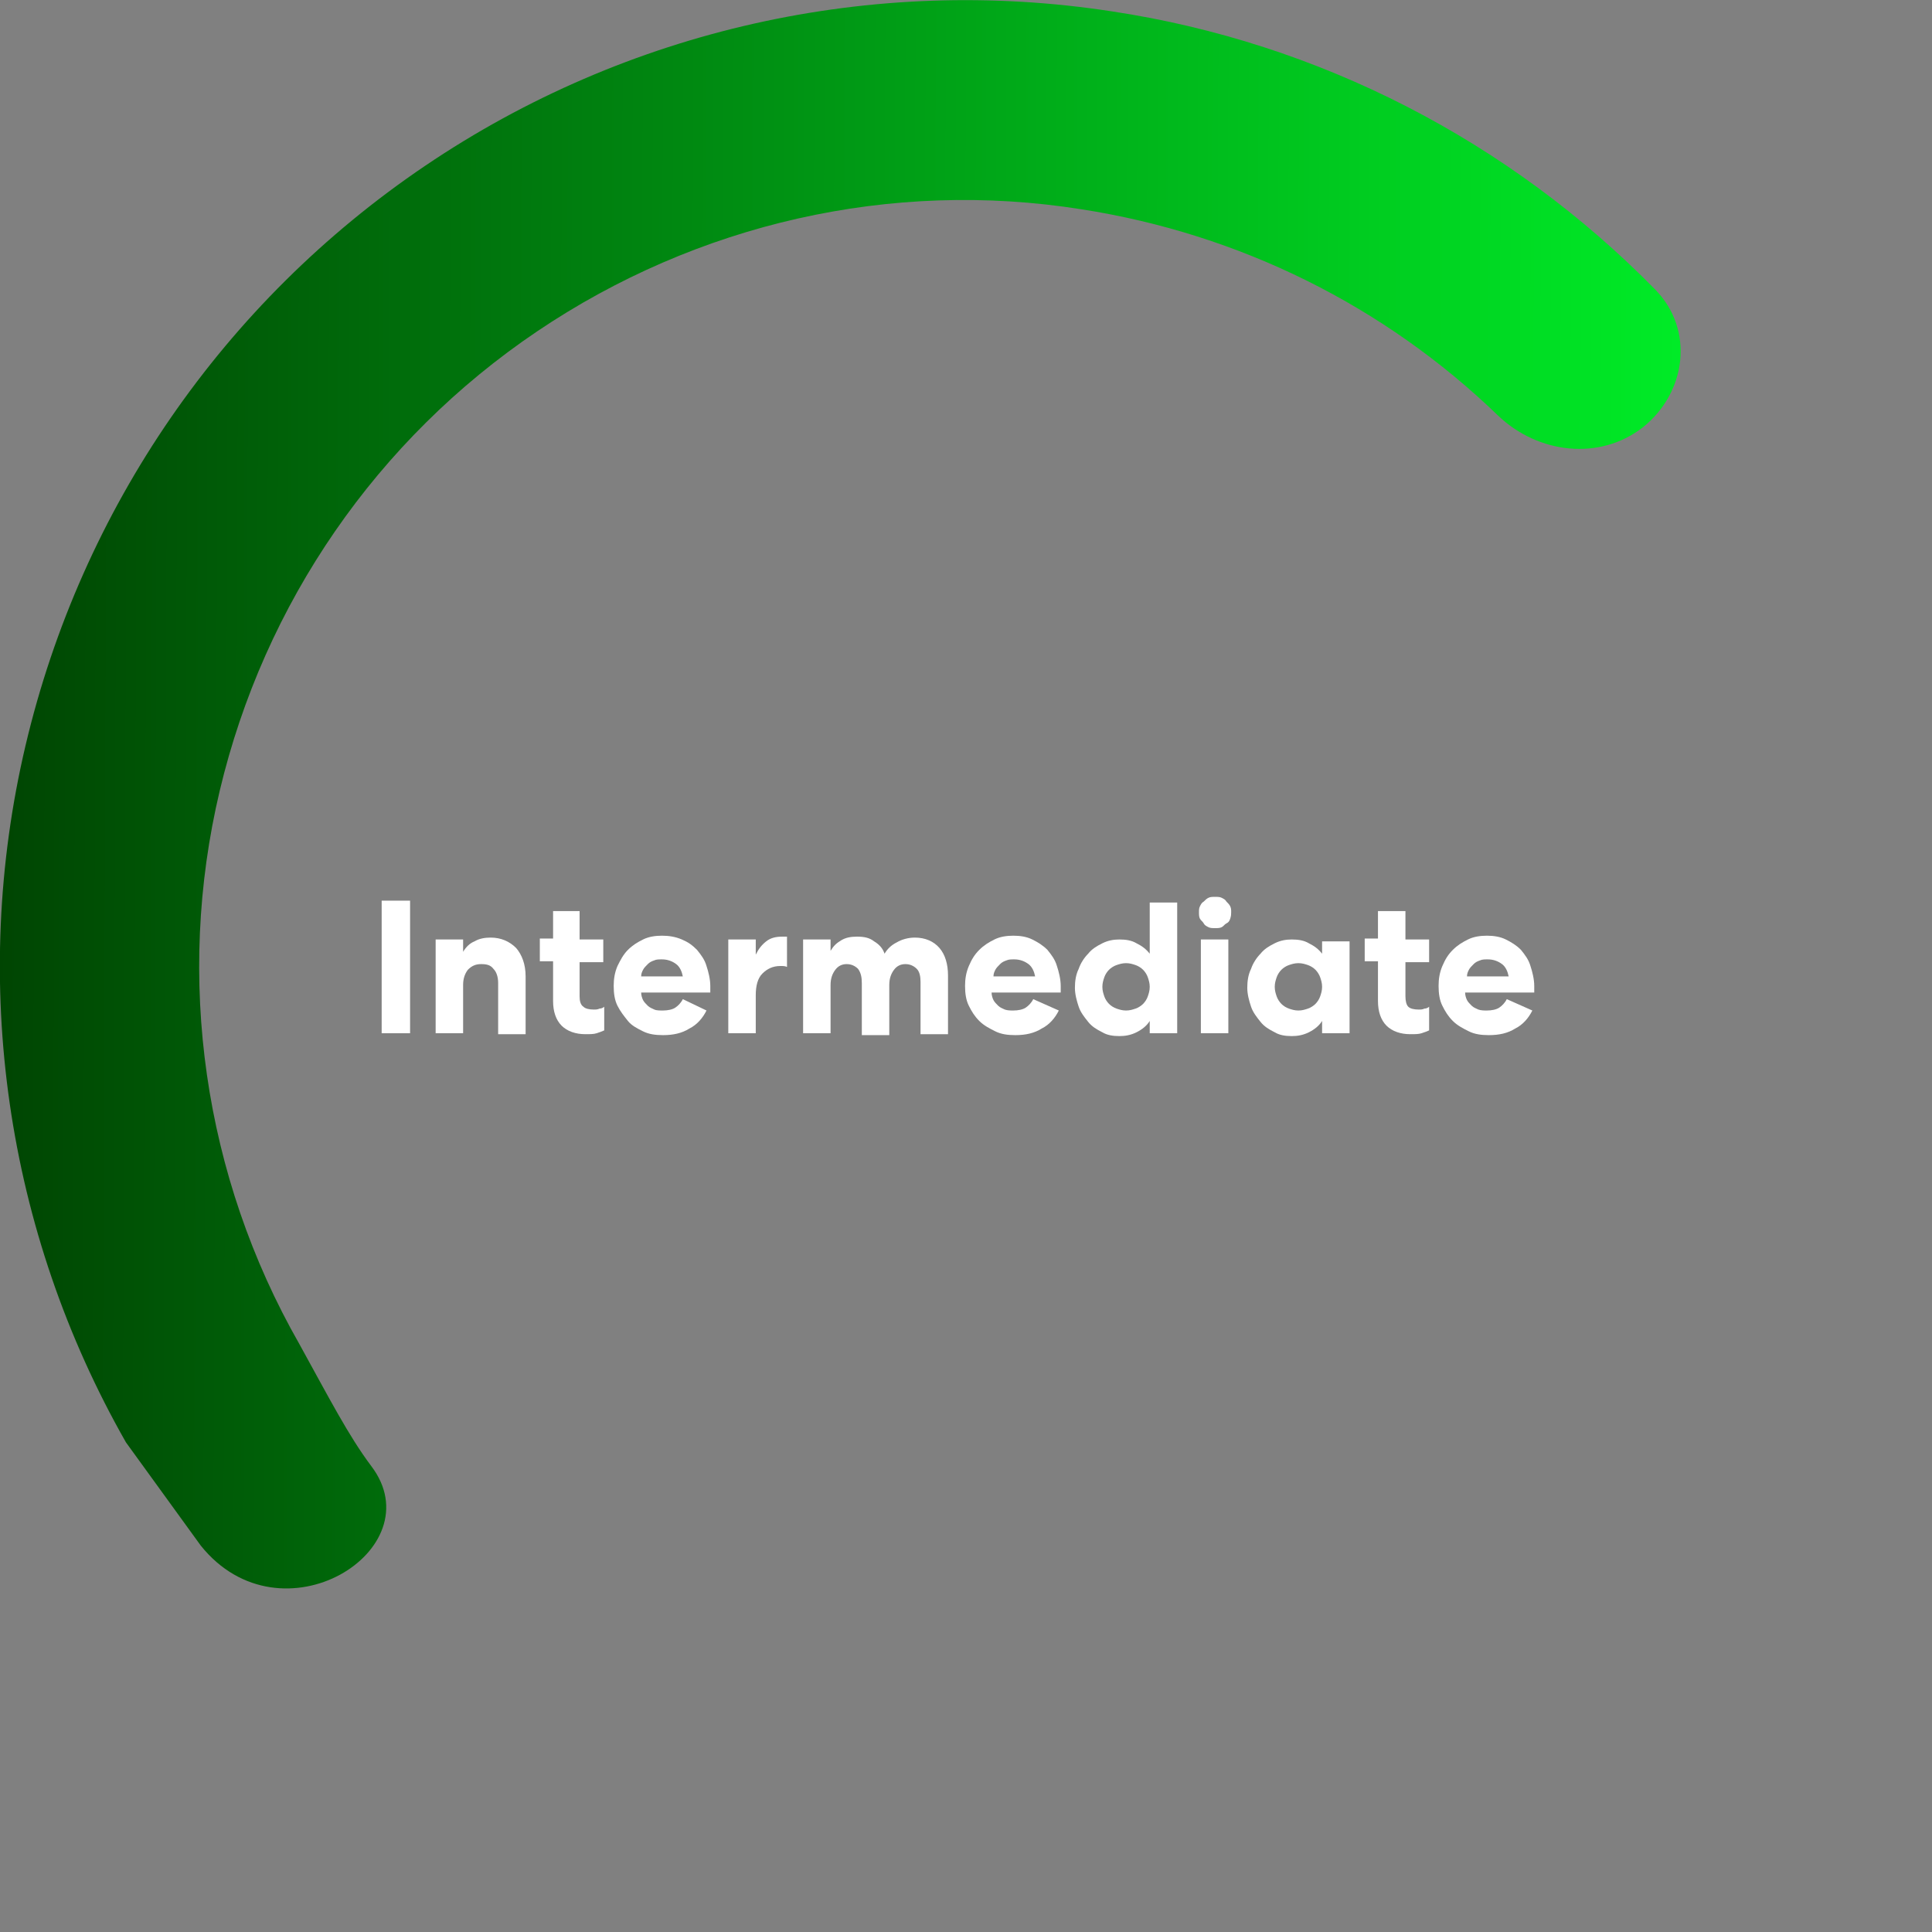 <?xml version="1.0" encoding="utf-8"?>
<!-- Generator: Adobe Illustrator 26.0.0, SVG Export Plug-In . SVG Version: 6.00 Build 0)  -->
<svg version="1.1" id="Lag_1" xmlns="http://www.w3.org/2000/svg" xmlns:xlink="http://www.w3.org/1999/xlink" x="0px" y="0px"
	 viewBox="0 0 204 204" style="enable-background:new 0 0 204 204;" xml:space="preserve">
<rect x="0" y="0" width="204" height="204" fill="#808080" stroke="none"/>
<style type="text/css">
	.st0{fill:url(#SVGID_1_);}
	.st1{fill:#FFFFFF;}
</style>
<linearGradient id="SVGID_1_" gradientUnits="userSpaceOnUse" x1="-10.768" y1="7.587" x2="198.191" y2="8.354" gradientTransform="matrix(1 0 0 1 0 76)">
	<stop  offset="0" style="stop-color:#003B00"/>
	<stop  offset="1" style="stop-color:#00FF2B"/>
</linearGradient>
<path class="st0" d="M13.3,152.3C0.6,130-3.2,103.7,2.7,78.7s20.9-46.8,42.2-61.2S92.1-2.7,117.4,1.2c21.9,3.3,42,13.7,57.4,29.4
	c4.1,4.2,3.3,10.8-1.3,14.5c-4.6,3.6-11.1,2.8-15.3-1.2c-12-11.6-27.3-19.2-44-21.8C94.1,18.9,73.6,23.6,56.7,35
	S27.9,63.7,23.2,83.5s-1.7,40.7,8.4,58.4c3.2,5.8,5.2,9.7,7.6,12.9c6.7,8.8-9.5,19-18,8.4"/>
<g>
	<path class="st1" d="M43.3,95.1v14h-3v-14H43.3z"/>
	<path class="st1" d="M48.9,109.1H46v-9.9h2.9v1.3c0.3-0.5,0.7-0.9,1.2-1.1c0.5-0.3,1.1-0.4,1.7-0.4c1.1,0,2,0.4,2.7,1.1
		c0.6,0.7,1,1.7,1,3v6.1h-2.9v-5.4c0-0.7-0.2-1.2-0.5-1.5c-0.3-0.4-0.7-0.5-1.3-0.5c-0.6,0-1,0.2-1.4,0.6c-0.3,0.4-0.5,0.9-0.5,1.6
		V109.1z"/>
	<path class="st1" d="M61.2,96.3v2.9h2.5v2.4h-2.5v3.6c0,0.5,0.1,0.9,0.4,1.1c0.2,0.2,0.6,0.3,1.1,0.3c0.2,0,0.4,0,0.6-0.1
		c0.2,0,0.4-0.1,0.5-0.2v2.5c-0.2,0.1-0.5,0.2-0.8,0.3c-0.3,0.1-0.7,0.1-1.2,0.1c-1,0-1.9-0.3-2.5-0.9c-0.6-0.6-0.9-1.5-0.9-2.6
		v-4.2h-1.4v-2.4h1.4v-2.9H61.2z"/>
	<path class="st1" d="M74.6,106.7c-0.4,0.8-1,1.5-1.8,1.9c-0.8,0.5-1.7,0.7-2.8,0.7c-0.8,0-1.5-0.1-2.1-0.4
		c-0.6-0.3-1.2-0.6-1.6-1.1s-0.8-1-1.1-1.6c-0.3-0.6-0.4-1.3-0.4-2.1c0-0.7,0.1-1.4,0.4-2.1c0.3-0.6,0.6-1.2,1.1-1.7
		c0.5-0.5,1-0.8,1.6-1.1s1.3-0.4,2-0.4c0.7,0,1.4,0.1,2.1,0.4s1.1,0.6,1.6,1.1c0.4,0.5,0.8,1,1,1.7c0.2,0.6,0.4,1.4,0.4,2.1
		c0,0.2,0,0.3,0,0.4c0,0.1,0,0.2,0,0.3h-7.3c0,0.3,0.1,0.6,0.2,0.8c0.1,0.2,0.3,0.4,0.5,0.6c0.2,0.2,0.5,0.3,0.7,0.4
		s0.6,0.1,0.9,0.1c0.5,0,1-0.1,1.3-0.3c0.3-0.2,0.6-0.5,0.8-0.9L74.6,106.7z M72.1,103.1c-0.1-0.5-0.3-1-0.7-1.3
		c-0.4-0.3-0.9-0.5-1.5-0.5c-0.3,0-0.6,0-0.8,0.1c-0.3,0.1-0.5,0.2-0.7,0.4c-0.2,0.2-0.4,0.4-0.5,0.6c-0.1,0.2-0.2,0.4-0.2,0.7H72.1
		z"/>
	<path class="st1" d="M83.1,102.1c-0.2-0.1-0.4-0.1-0.7-0.1c-0.8,0-1.4,0.3-1.9,0.8s-0.7,1.3-0.7,2.3v4h-2.9v-9.9h2.9v1.6
		c0.3-0.6,0.6-1,1.1-1.4s1.1-0.5,1.7-0.5c0.1,0,0.2,0,0.3,0c0.1,0,0.2,0,0.2,0V102.1z"/>
	<path class="st1" d="M87.7,109.1h-2.9v-9.9h2.9v1.2c0.3-0.5,0.6-0.8,1.1-1.1c0.5-0.3,1-0.4,1.7-0.4c0.7,0,1.3,0.1,1.8,0.5
		c0.5,0.3,0.9,0.7,1.1,1.3c0.3-0.5,0.7-0.9,1.3-1.2c0.5-0.3,1.2-0.5,1.9-0.5c1.1,0,2,0.4,2.6,1.1c0.6,0.7,0.9,1.7,0.9,2.9v6.2h-2.9
		v-5.5c0-0.6-0.1-1.1-0.4-1.4c-0.3-0.3-0.7-0.5-1.2-0.5c-0.5,0-0.9,0.2-1.2,0.6c-0.3,0.4-0.5,0.9-0.5,1.6v5.3H91v-5.5
		c0-0.6-0.1-1.1-0.4-1.5c-0.3-0.3-0.7-0.5-1.2-0.5c-0.5,0-0.9,0.2-1.2,0.6c-0.3,0.4-0.5,0.9-0.5,1.6V109.1z"/>
	<path class="st1" d="M111.8,106.7c-0.4,0.8-1,1.5-1.8,1.9c-0.8,0.5-1.7,0.7-2.8,0.7c-0.8,0-1.5-0.1-2.1-0.4
		c-0.6-0.3-1.2-0.6-1.7-1.1s-0.8-1-1.1-1.6c-0.3-0.6-0.4-1.3-0.4-2.1c0-0.7,0.1-1.4,0.4-2.1s0.6-1.2,1.1-1.7c0.5-0.5,1-0.8,1.6-1.1
		s1.3-0.4,2-0.4c0.7,0,1.4,0.1,2,0.4s1.1,0.6,1.6,1.1c0.4,0.5,0.8,1,1,1.7c0.2,0.6,0.4,1.4,0.4,2.1c0,0.2,0,0.3,0,0.4s0,0.2,0,0.3
		h-7.3c0,0.3,0.1,0.6,0.2,0.8c0.1,0.2,0.3,0.4,0.5,0.6s0.5,0.3,0.7,0.4c0.3,0.1,0.6,0.1,0.9,0.1c0.5,0,1-0.1,1.3-0.3
		c0.3-0.2,0.6-0.5,0.8-0.9L111.8,106.7z M109.3,103.1c-0.1-0.5-0.3-1-0.7-1.3c-0.4-0.3-0.9-0.5-1.5-0.5c-0.3,0-0.6,0-0.8,0.1
		c-0.3,0.1-0.5,0.2-0.7,0.4s-0.4,0.4-0.5,0.6c-0.1,0.2-0.2,0.4-0.2,0.7H109.3z"/>
	<path class="st1" d="M124.3,95.1v14h-2.9v-1.3c-0.3,0.5-0.8,0.9-1.4,1.2s-1.2,0.4-1.8,0.4c-0.7,0-1.3-0.1-1.8-0.4
		c-0.6-0.3-1.1-0.6-1.5-1.1s-0.8-1-1-1.6c-0.2-0.6-0.4-1.3-0.4-2s0.1-1.4,0.4-2c0.2-0.6,0.6-1.2,1-1.6c0.4-0.5,0.9-0.8,1.5-1.1
		c0.6-0.3,1.2-0.4,1.8-0.4c0.7,0,1.3,0.1,1.8,0.4c0.6,0.3,1,0.6,1.4,1.1v-5.4H124.3z M116.4,104.2c0,0.4,0.1,0.7,0.2,1
		c0.1,0.3,0.3,0.6,0.5,0.8s0.5,0.4,0.8,0.5c0.3,0.1,0.6,0.2,1,0.2c0.4,0,0.7-0.1,1-0.2c0.3-0.1,0.6-0.3,0.8-0.5
		c0.2-0.2,0.4-0.5,0.5-0.8c0.1-0.3,0.2-0.6,0.2-1s-0.1-0.7-0.2-1c-0.1-0.3-0.3-0.6-0.5-0.8c-0.2-0.2-0.5-0.4-0.8-0.5s-0.6-0.2-1-0.2
		c-0.4,0-0.7,0.1-1,0.2s-0.6,0.3-0.8,0.5c-0.2,0.2-0.4,0.5-0.5,0.8C116.5,103.5,116.4,103.8,116.4,104.2z"/>
	<path class="st1" d="M130,96.3c0,0.2,0,0.4-0.1,0.7s-0.2,0.4-0.4,0.5s-0.3,0.3-0.5,0.4c-0.2,0.1-0.4,0.1-0.7,0.1s-0.5,0-0.7-0.1
		c-0.2-0.1-0.4-0.2-0.5-0.4s-0.3-0.3-0.4-0.5s-0.1-0.4-0.1-0.7c0-0.2,0-0.4,0.1-0.6c0.1-0.2,0.2-0.4,0.4-0.5
		c0.2-0.2,0.3-0.3,0.5-0.4c0.2-0.1,0.4-0.1,0.7-0.1s0.5,0,0.7,0.1c0.2,0.1,0.4,0.2,0.5,0.4c0.2,0.2,0.3,0.3,0.4,0.5
		C130,95.9,130,96.1,130,96.3z M126.8,109.1v-9.9h2.9v9.9H126.8z"/>
	<path class="st1" d="M142.5,99.2v9.9h-2.9v-1.3c-0.3,0.5-0.8,0.9-1.4,1.2s-1.2,0.4-1.8,0.4c-0.7,0-1.3-0.1-1.8-0.4
		c-0.6-0.3-1.1-0.6-1.5-1.1s-0.8-1-1-1.6c-0.2-0.6-0.4-1.3-0.4-2s0.1-1.4,0.4-2c0.2-0.6,0.6-1.2,1-1.6c0.4-0.5,0.9-0.8,1.5-1.1
		c0.6-0.3,1.2-0.4,1.8-0.4c0.7,0,1.3,0.1,1.8,0.4c0.6,0.3,1,0.6,1.4,1.1v-1.3H142.5z M134.6,104.2c0,0.4,0.1,0.7,0.2,1
		c0.1,0.3,0.3,0.6,0.5,0.8s0.5,0.4,0.8,0.5c0.3,0.1,0.6,0.2,1,0.2c0.4,0,0.7-0.1,1-0.2c0.3-0.1,0.6-0.3,0.8-0.5
		c0.2-0.2,0.4-0.5,0.5-0.8c0.1-0.3,0.2-0.6,0.2-1s-0.1-0.7-0.2-1c-0.1-0.3-0.3-0.6-0.5-0.8c-0.2-0.2-0.5-0.4-0.8-0.5s-0.6-0.2-1-0.2
		c-0.4,0-0.7,0.1-1,0.2s-0.6,0.3-0.8,0.5c-0.2,0.2-0.4,0.5-0.5,0.8C134.7,103.5,134.6,103.8,134.6,104.2z"/>
	<path class="st1" d="M148.4,96.3v2.9h2.5v2.4h-2.5v3.6c0,0.5,0.1,0.9,0.3,1.1c0.2,0.2,0.6,0.3,1.1,0.3c0.2,0,0.4,0,0.6-0.1
		c0.2,0,0.4-0.1,0.5-0.2v2.5c-0.2,0.1-0.5,0.2-0.8,0.3c-0.3,0.1-0.7,0.1-1.2,0.1c-1,0-1.9-0.3-2.5-0.9c-0.6-0.6-0.9-1.5-0.9-2.6
		v-4.2h-1.4v-2.4h1.4v-2.9H148.4z"/>
	<path class="st1" d="M161.8,106.7c-0.4,0.8-1,1.5-1.8,1.9c-0.8,0.5-1.7,0.7-2.8,0.7c-0.8,0-1.5-0.1-2.1-0.4
		c-0.6-0.3-1.2-0.6-1.7-1.1s-0.8-1-1.1-1.6c-0.3-0.6-0.4-1.3-0.4-2.1c0-0.7,0.1-1.4,0.4-2.1s0.6-1.2,1.1-1.7c0.5-0.5,1-0.8,1.6-1.1
		s1.3-0.4,2-0.4c0.7,0,1.4,0.1,2,0.4s1.1,0.6,1.6,1.1c0.4,0.5,0.8,1,1,1.7c0.2,0.6,0.4,1.4,0.4,2.1c0,0.2,0,0.3,0,0.4s0,0.2,0,0.3
		h-7.3c0,0.3,0.1,0.6,0.2,0.8c0.1,0.2,0.3,0.4,0.5,0.6s0.5,0.3,0.7,0.4c0.3,0.1,0.6,0.1,0.9,0.1c0.5,0,1-0.1,1.3-0.3
		c0.3-0.2,0.6-0.5,0.8-0.9L161.8,106.7z M159.3,103.1c-0.1-0.5-0.3-1-0.7-1.3c-0.4-0.3-0.9-0.5-1.5-0.5c-0.3,0-0.6,0-0.8,0.1
		c-0.3,0.1-0.5,0.2-0.7,0.4s-0.4,0.4-0.5,0.6c-0.1,0.2-0.2,0.4-0.2,0.7H159.3z"/>
</g>
</svg>
